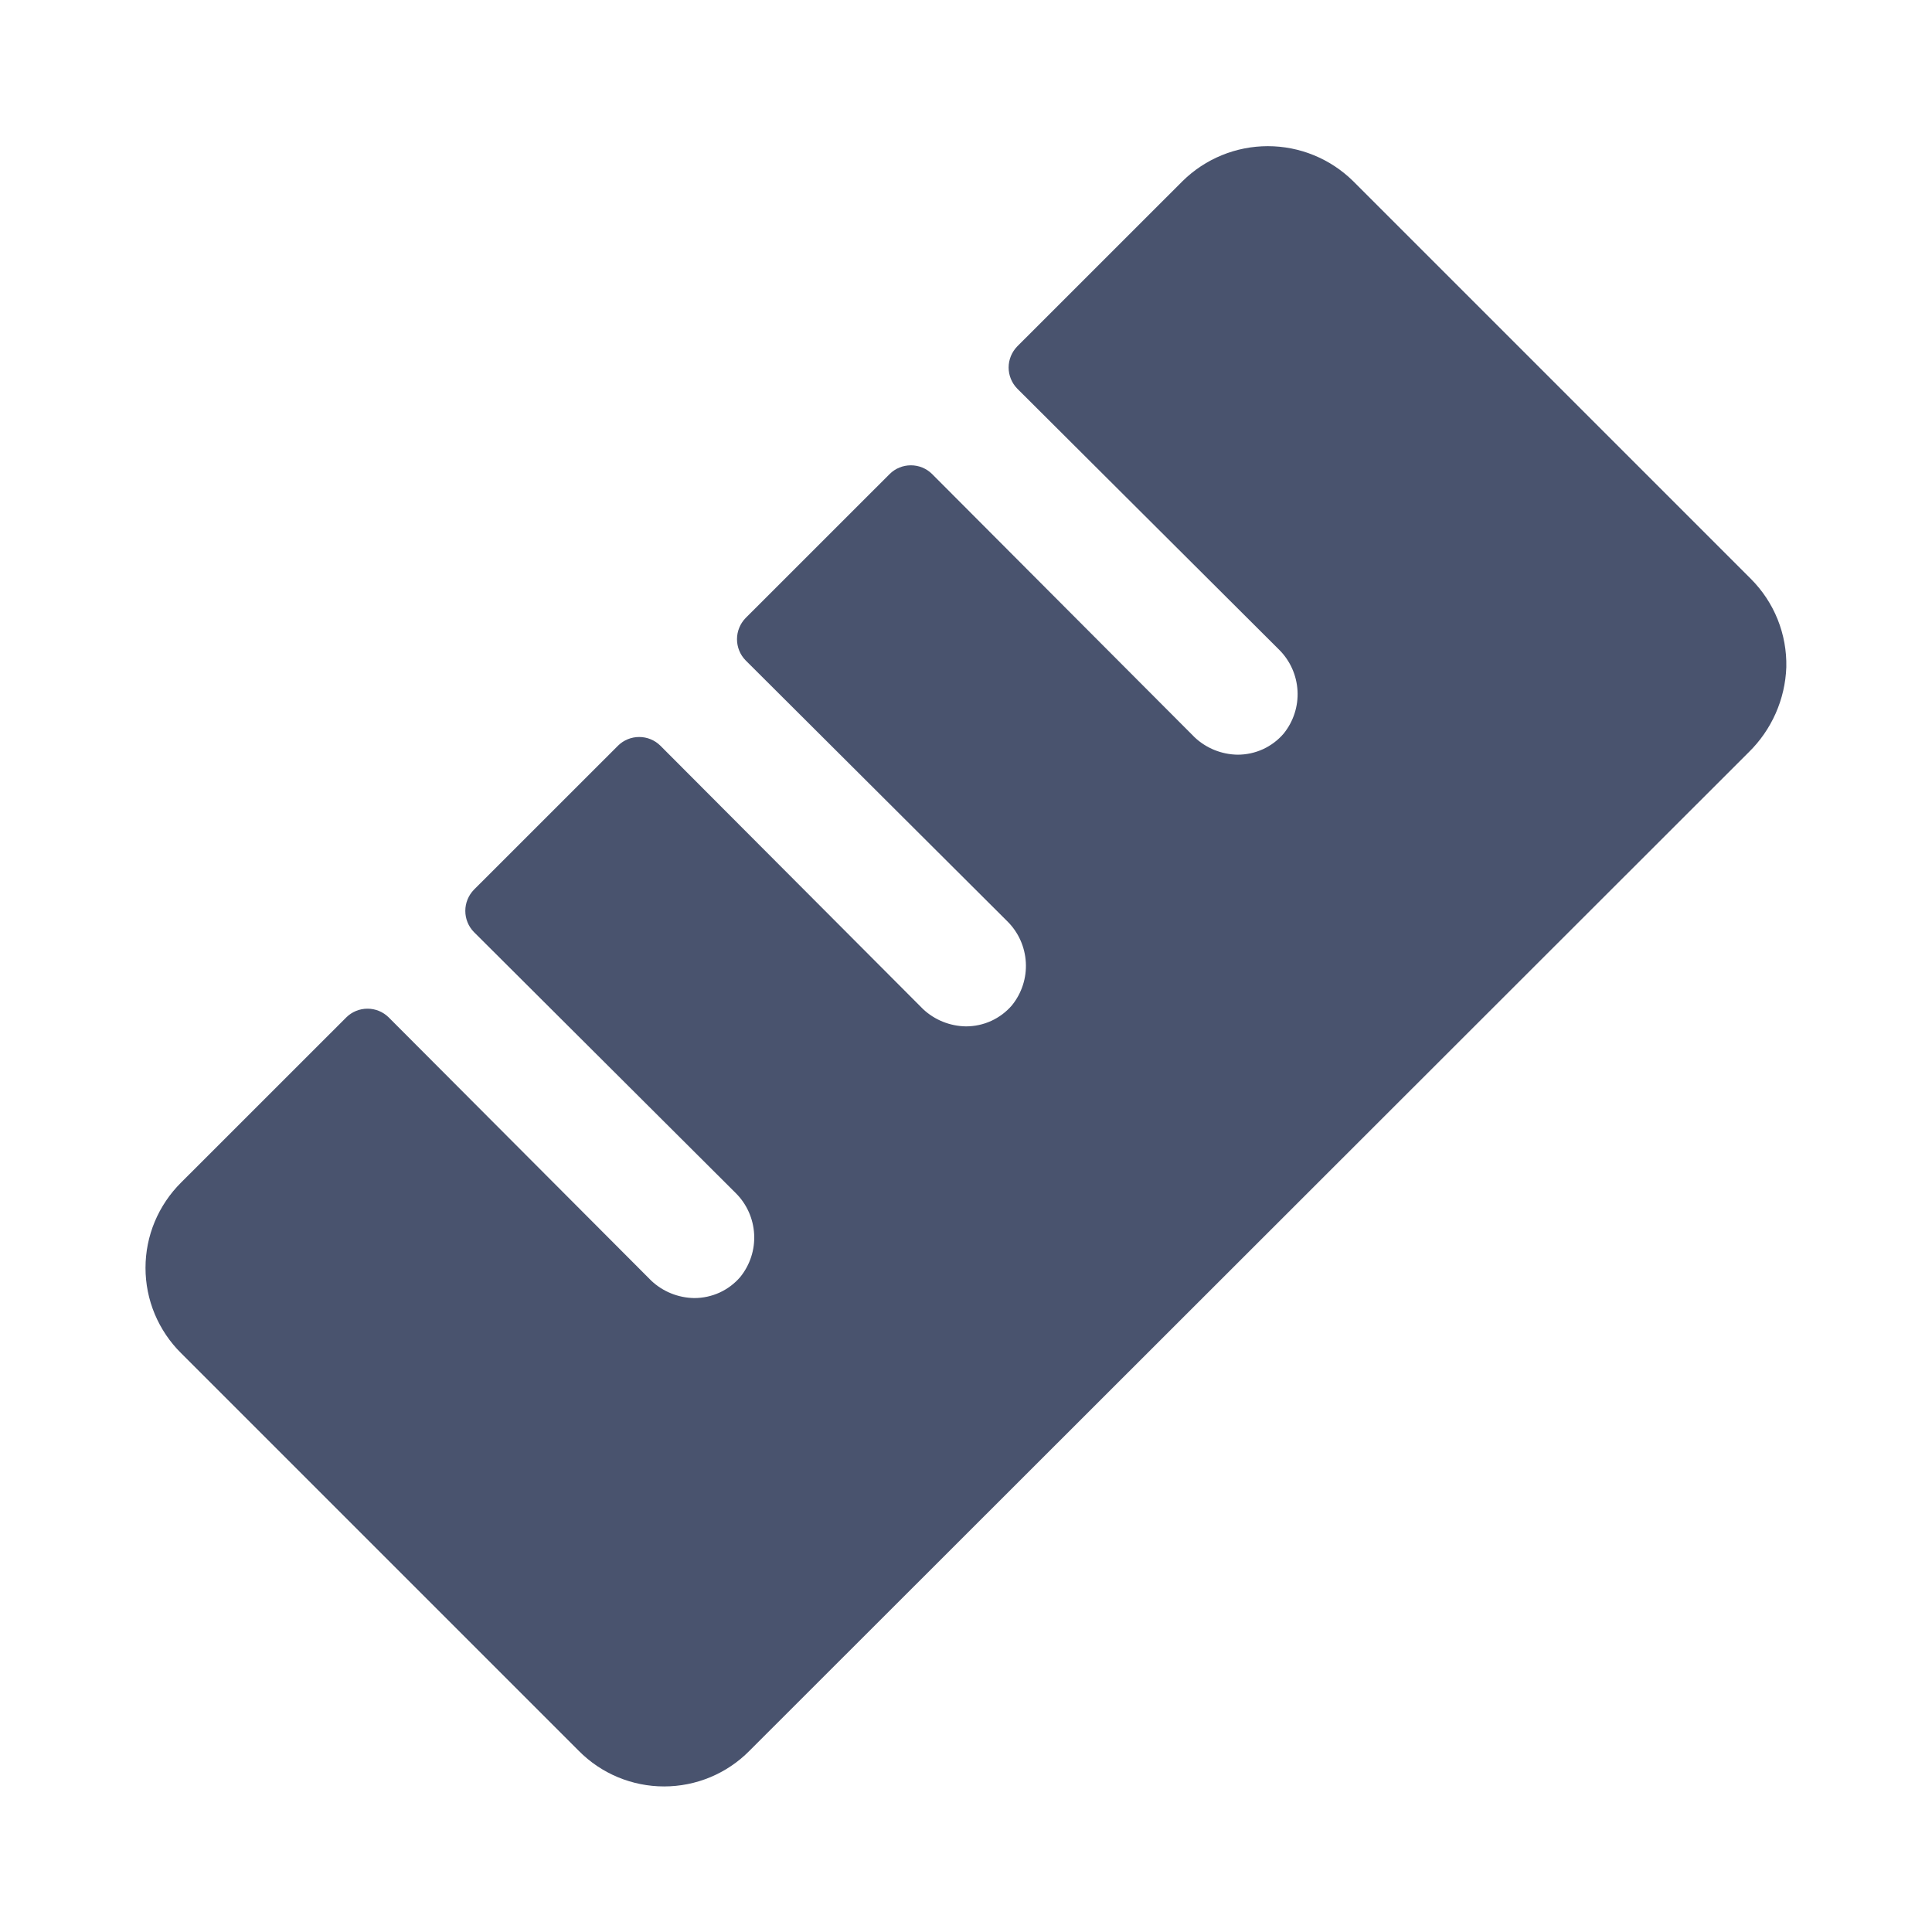 <svg width="32" height="32" viewBox="0 0 32 32" fill="none" xmlns="http://www.w3.org/2000/svg">
<path d="M29.587 11.05C29.568 11.584 29.344 12.089 28.962 12.462L12.412 29C12.227 29.187 12.007 29.335 11.765 29.436C11.522 29.537 11.262 29.589 10.999 29.589C10.737 29.589 10.477 29.537 10.234 29.436C9.992 29.335 9.772 29.187 9.587 29L2.999 22.412C2.813 22.228 2.665 22.008 2.563 21.765C2.462 21.523 2.41 21.263 2.41 21C2.41 20.737 2.462 20.477 2.563 20.235C2.665 19.992 2.813 19.772 2.999 19.587L5.737 16.85C5.83 16.758 5.956 16.707 6.087 16.707C6.218 16.707 6.343 16.758 6.437 16.85L10.787 21.212C10.98 21.394 11.234 21.496 11.499 21.5C11.644 21.5 11.787 21.469 11.919 21.409C12.051 21.348 12.168 21.26 12.262 21.15C12.423 20.95 12.505 20.698 12.491 20.442C12.477 20.185 12.369 19.943 12.187 19.762L7.849 15.437C7.758 15.344 7.707 15.218 7.707 15.087C7.707 14.957 7.758 14.831 7.849 14.737L10.237 12.35C10.33 12.258 10.456 12.207 10.587 12.207C10.718 12.207 10.844 12.258 10.937 12.35L15.287 16.712C15.48 16.894 15.734 16.996 15.999 17C16.144 17 16.288 16.969 16.419 16.909C16.551 16.848 16.668 16.76 16.762 16.65C16.923 16.45 17.005 16.198 16.991 15.942C16.977 15.685 16.869 15.443 16.687 15.262L12.349 10.937C12.258 10.844 12.207 10.718 12.207 10.587C12.207 10.457 12.258 10.331 12.349 10.237L14.737 7.85C14.83 7.758 14.956 7.707 15.087 7.707C15.218 7.707 15.344 7.758 15.437 7.85L19.787 12.212C19.98 12.394 20.234 12.496 20.499 12.5C20.644 12.5 20.788 12.469 20.919 12.409C21.051 12.348 21.168 12.26 21.262 12.15C21.423 11.95 21.505 11.698 21.491 11.442C21.477 11.185 21.369 10.943 21.187 10.762L16.849 6.437C16.758 6.344 16.706 6.218 16.706 6.087C16.706 5.956 16.758 5.831 16.849 5.737L19.587 3C19.963 2.629 20.471 2.421 20.999 2.421C21.528 2.421 22.035 2.629 22.412 3L28.999 9.587C29.191 9.779 29.342 10.007 29.443 10.258C29.544 10.51 29.593 10.779 29.587 11.05V11.05Z" fill="#49536E"/>
</svg>
